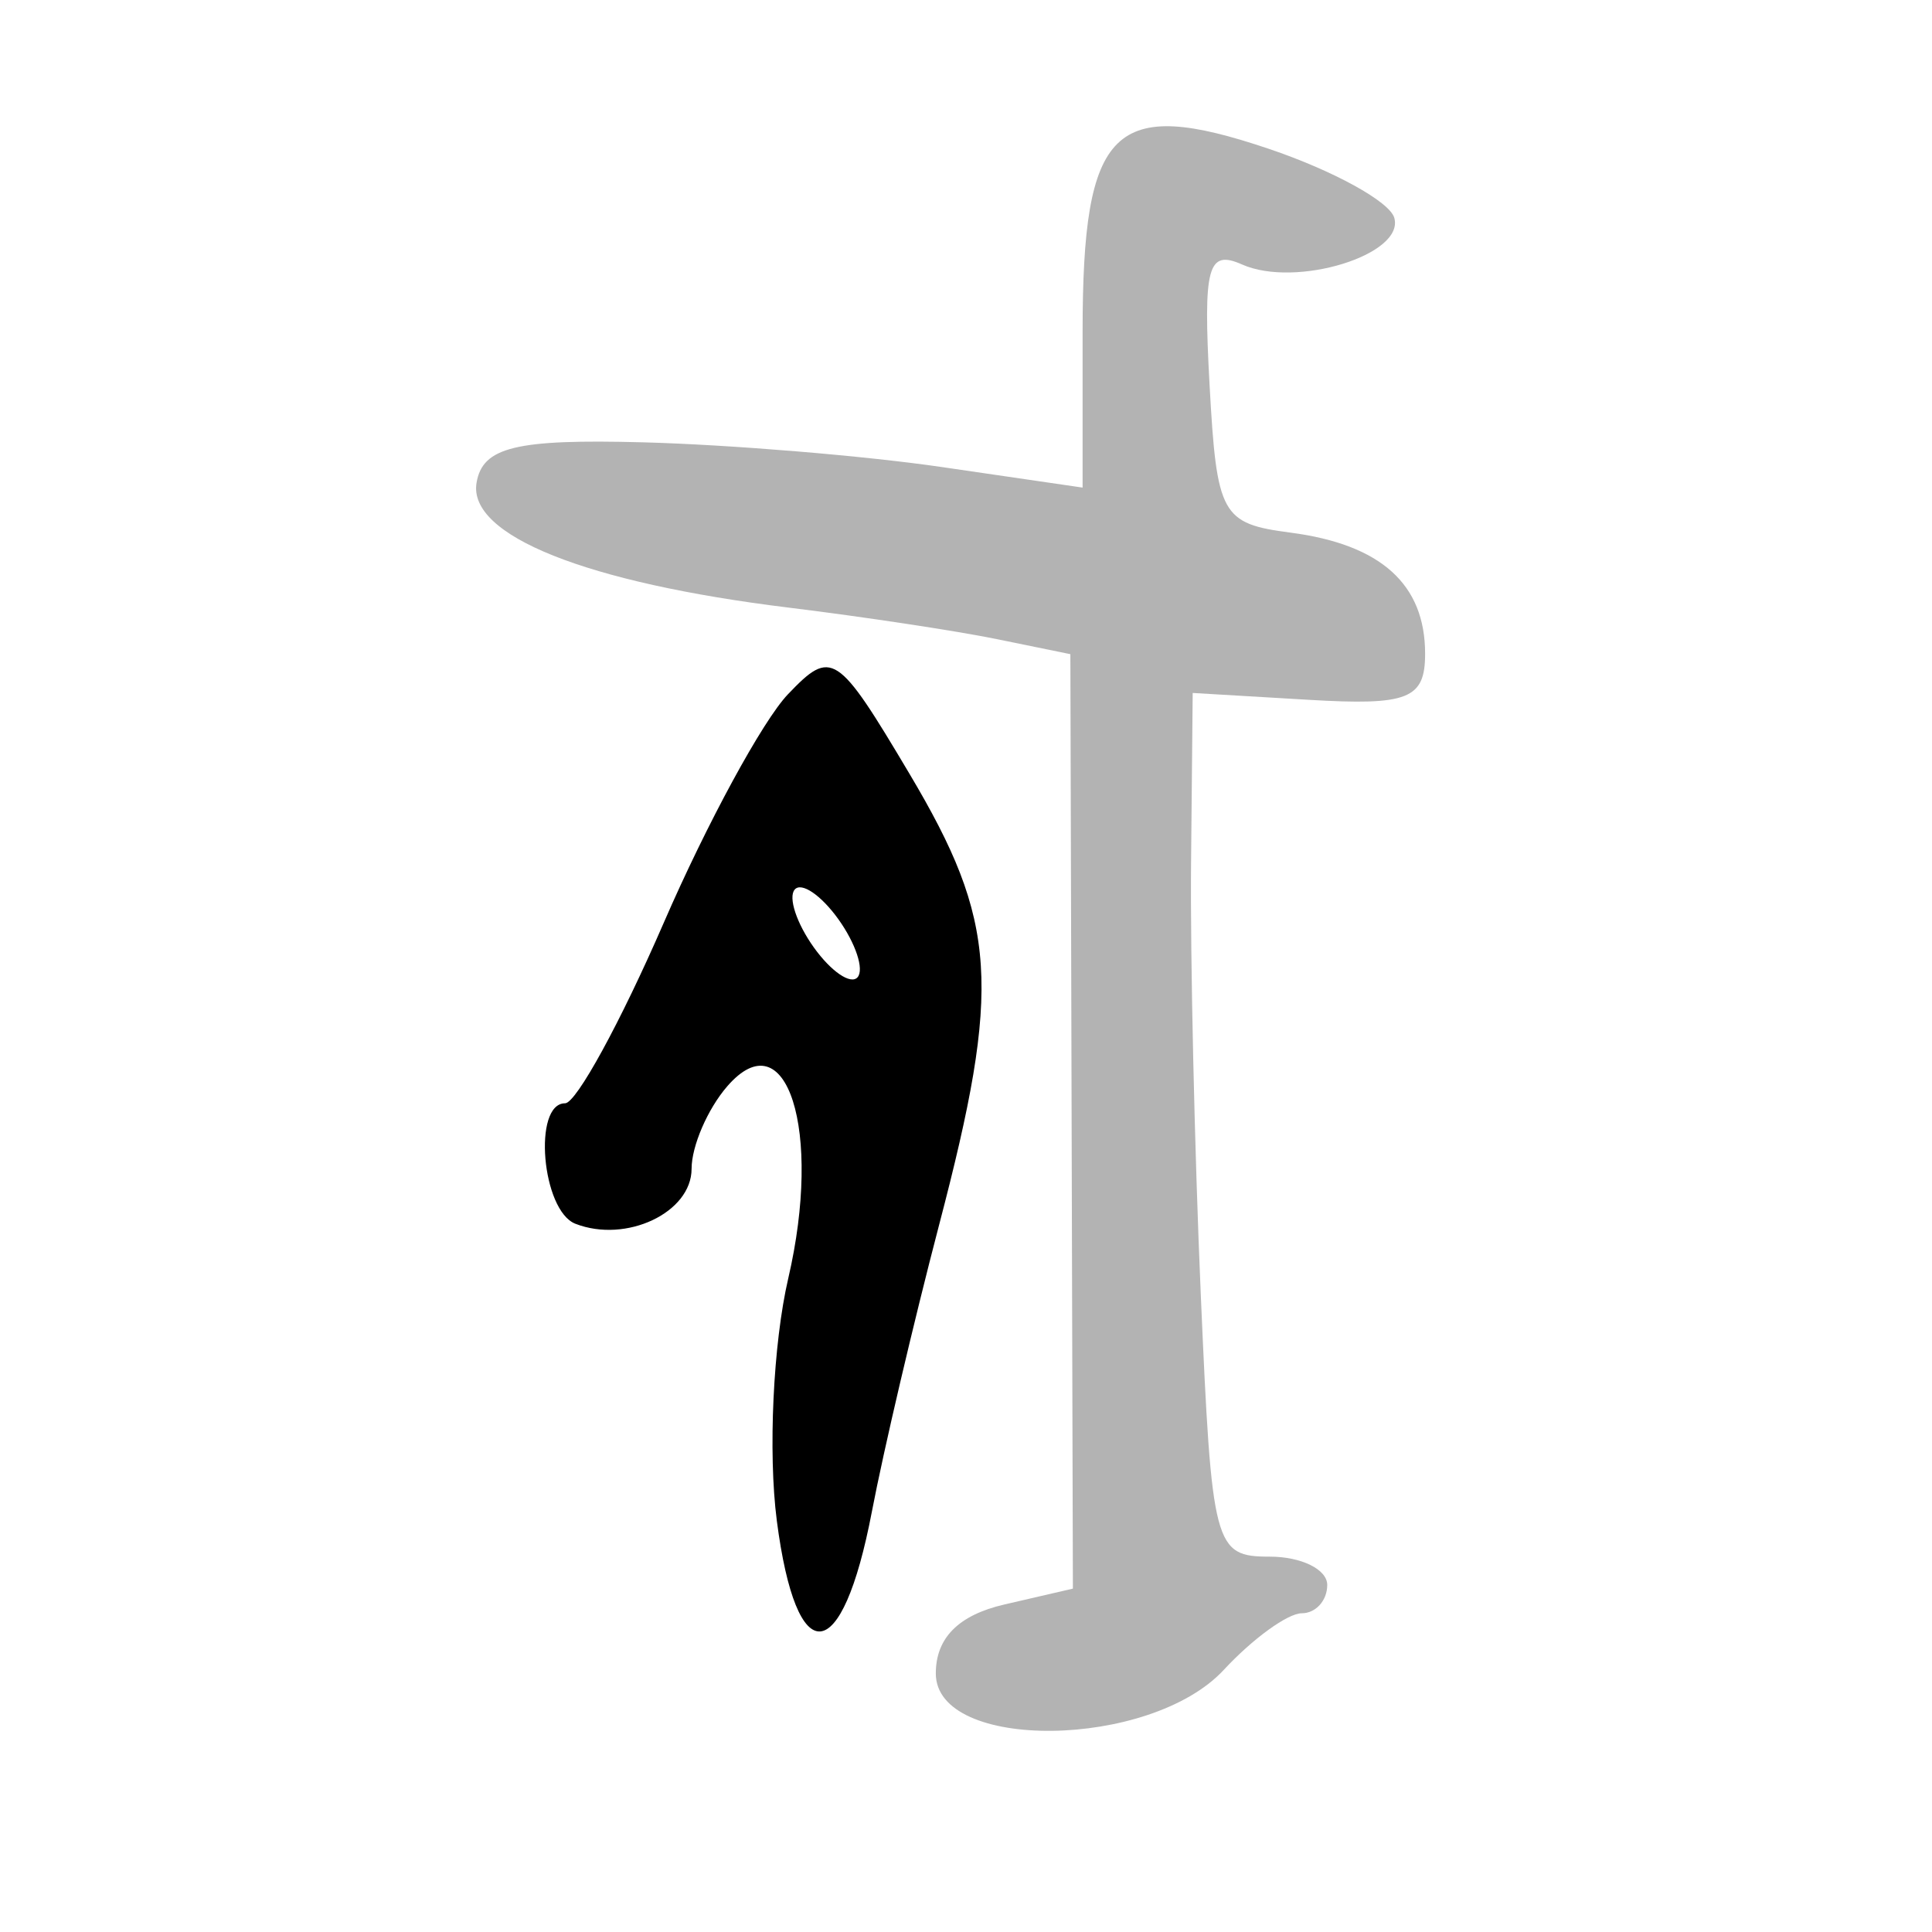 <?xml version="1.0" encoding="UTF-8" standalone="no"?>
<!-- Created with Inkscape (http://www.inkscape.org/) -->

<svg
   xmlns:dc="http://purl.org/dc/elements/1.1/"
   xmlns:cc="http://creativecommons.org/ns#"
   xmlns:rdf="http://www.w3.org/1999/02/22-rdf-syntax-ns#"
   xmlns:svg="http://www.w3.org/2000/svg"
   xmlns="http://www.w3.org/2000/svg"
   xmlns:sodipodi="http://sodipodi.sourceforge.net/DTD/sodipodi-0.dtd"
   xmlns:inkscape="http://www.inkscape.org/namespaces/inkscape"
   width="300"
   height="300"
   id="svg2"
   version="1.1"
   inkscape:version="0.48.3.1 r9886"
   sodipodi:docname=" 胾-.svg">
  <defs
     id="defs4" />
  <sodipodi:namedview
     id="base"
     pagecolor="#ffffff"
     bordercolor="#666666"
     borderopacity="1.0"
     inkscape:pageopacity="0.0"
     inkscape:pageshadow="2"
     inkscape:zoom="1.979899"
     inkscape:cx="106.54603"
     inkscape:cy="130.83693"
     inkscape:document-units="px"
     inkscape:current-layer="layer1"
     showgrid="false"
     inkscape:window-width="1215"
     inkscape:window-height="1000"
     inkscape:window-x="65"
     inkscape:window-y="24"
     inkscape:window-maximized="1" />
  <g
     inkscape:label="Calque 1"
     inkscape:groupmode="layer"
     id="layer1"
     transform="translate(0,-752.362)">
    <path
       style="fill:#000000"
       d="m 120.624,988.489 c -1.373,-10.595 -0.574,-27.524 1.775,-37.62 5.341,-22.958 -0.247,-40.504 -9.492,-29.804 -3.034,3.512 -5.517,9.264 -5.517,12.782 0,6.807 -10.154,11.612 -18.045,8.539 -5.225,-2.035 -6.649,-18.705 -1.598,-18.705 1.733,0 8.626,-12.613 15.319,-28.029 6.693,-15.416 15.369,-31.381 19.281,-35.479 6.787,-7.109 7.651,-6.545 18.871,12.332 13.681,23.016 14.332,32.912 4.61,70.043 -3.932,15.016 -8.633,35.067 -10.447,44.557 -4.629,24.215 -11.714,24.88 -14.758,1.384 z m 9.56,-93.389 c -2.685,-3.744 -5.736,-5.819 -6.781,-4.61 -1.045,1.209 0.297,5.262 2.982,9.007 2.685,3.744 5.736,5.819 6.781,4.61 1.045,-1.209 -0.297,-5.262 -2.982,-9.007 z"
       id="path3091"
       inkscape:connector-curvature="0"
       sodipodi:nodetypes="sssssssssssscscsc" />
    <path
       style="fill:#b3b3b3"
       d="m 145.312,1012.216 c 0,-5.513 3.526,-9.061 10.643,-10.709 l 10.643,-2.464 -0.196,-72.551 -0.196,-72.551 -11.397,-2.331 c -6.268,-1.282 -20.799,-3.483 -32.291,-4.891 -31.508,-3.861 -49.9,-11.213 -48.519,-19.395 0.936,-5.544 6.104,-6.802 25.794,-6.28 13.543,0.359 34.454,2.088 46.468,3.842 l 21.844,3.189 0,-24.19 c 0,-31.868 4.778,-36.561 28.925,-28.411 9.984,3.37 18.747,8.188 19.472,10.706 1.657,5.752 -15.295,10.955 -23.631,7.252 -5.336,-2.37 -6.06,0.307 -5.05,18.692 1.11,20.217 1.837,21.544 12.575,22.946 14.029,1.832 20.894,8.01 20.894,18.804 0,7.028 -2.622,8.068 -18.045,7.157 l -18.045,-1.066 -0.253,26.383 c -0.139,14.51 0.54,44.686 1.51,67.056 1.7,39.194 2.089,40.673 10.7,40.673 4.915,0 8.936,1.979 8.936,4.397 0,2.419 -1.781,4.397 -3.958,4.397 -2.177,0 -7.628,3.957 -12.113,8.794 -11.422,12.316 -44.711,12.726 -44.711,0.55 z"
       id="path3091-0"
       inkscape:connector-curvature="0"
       sodipodi:nodetypes="cccccssssscsssssssscsssssscc" />
  </g>
</svg>
